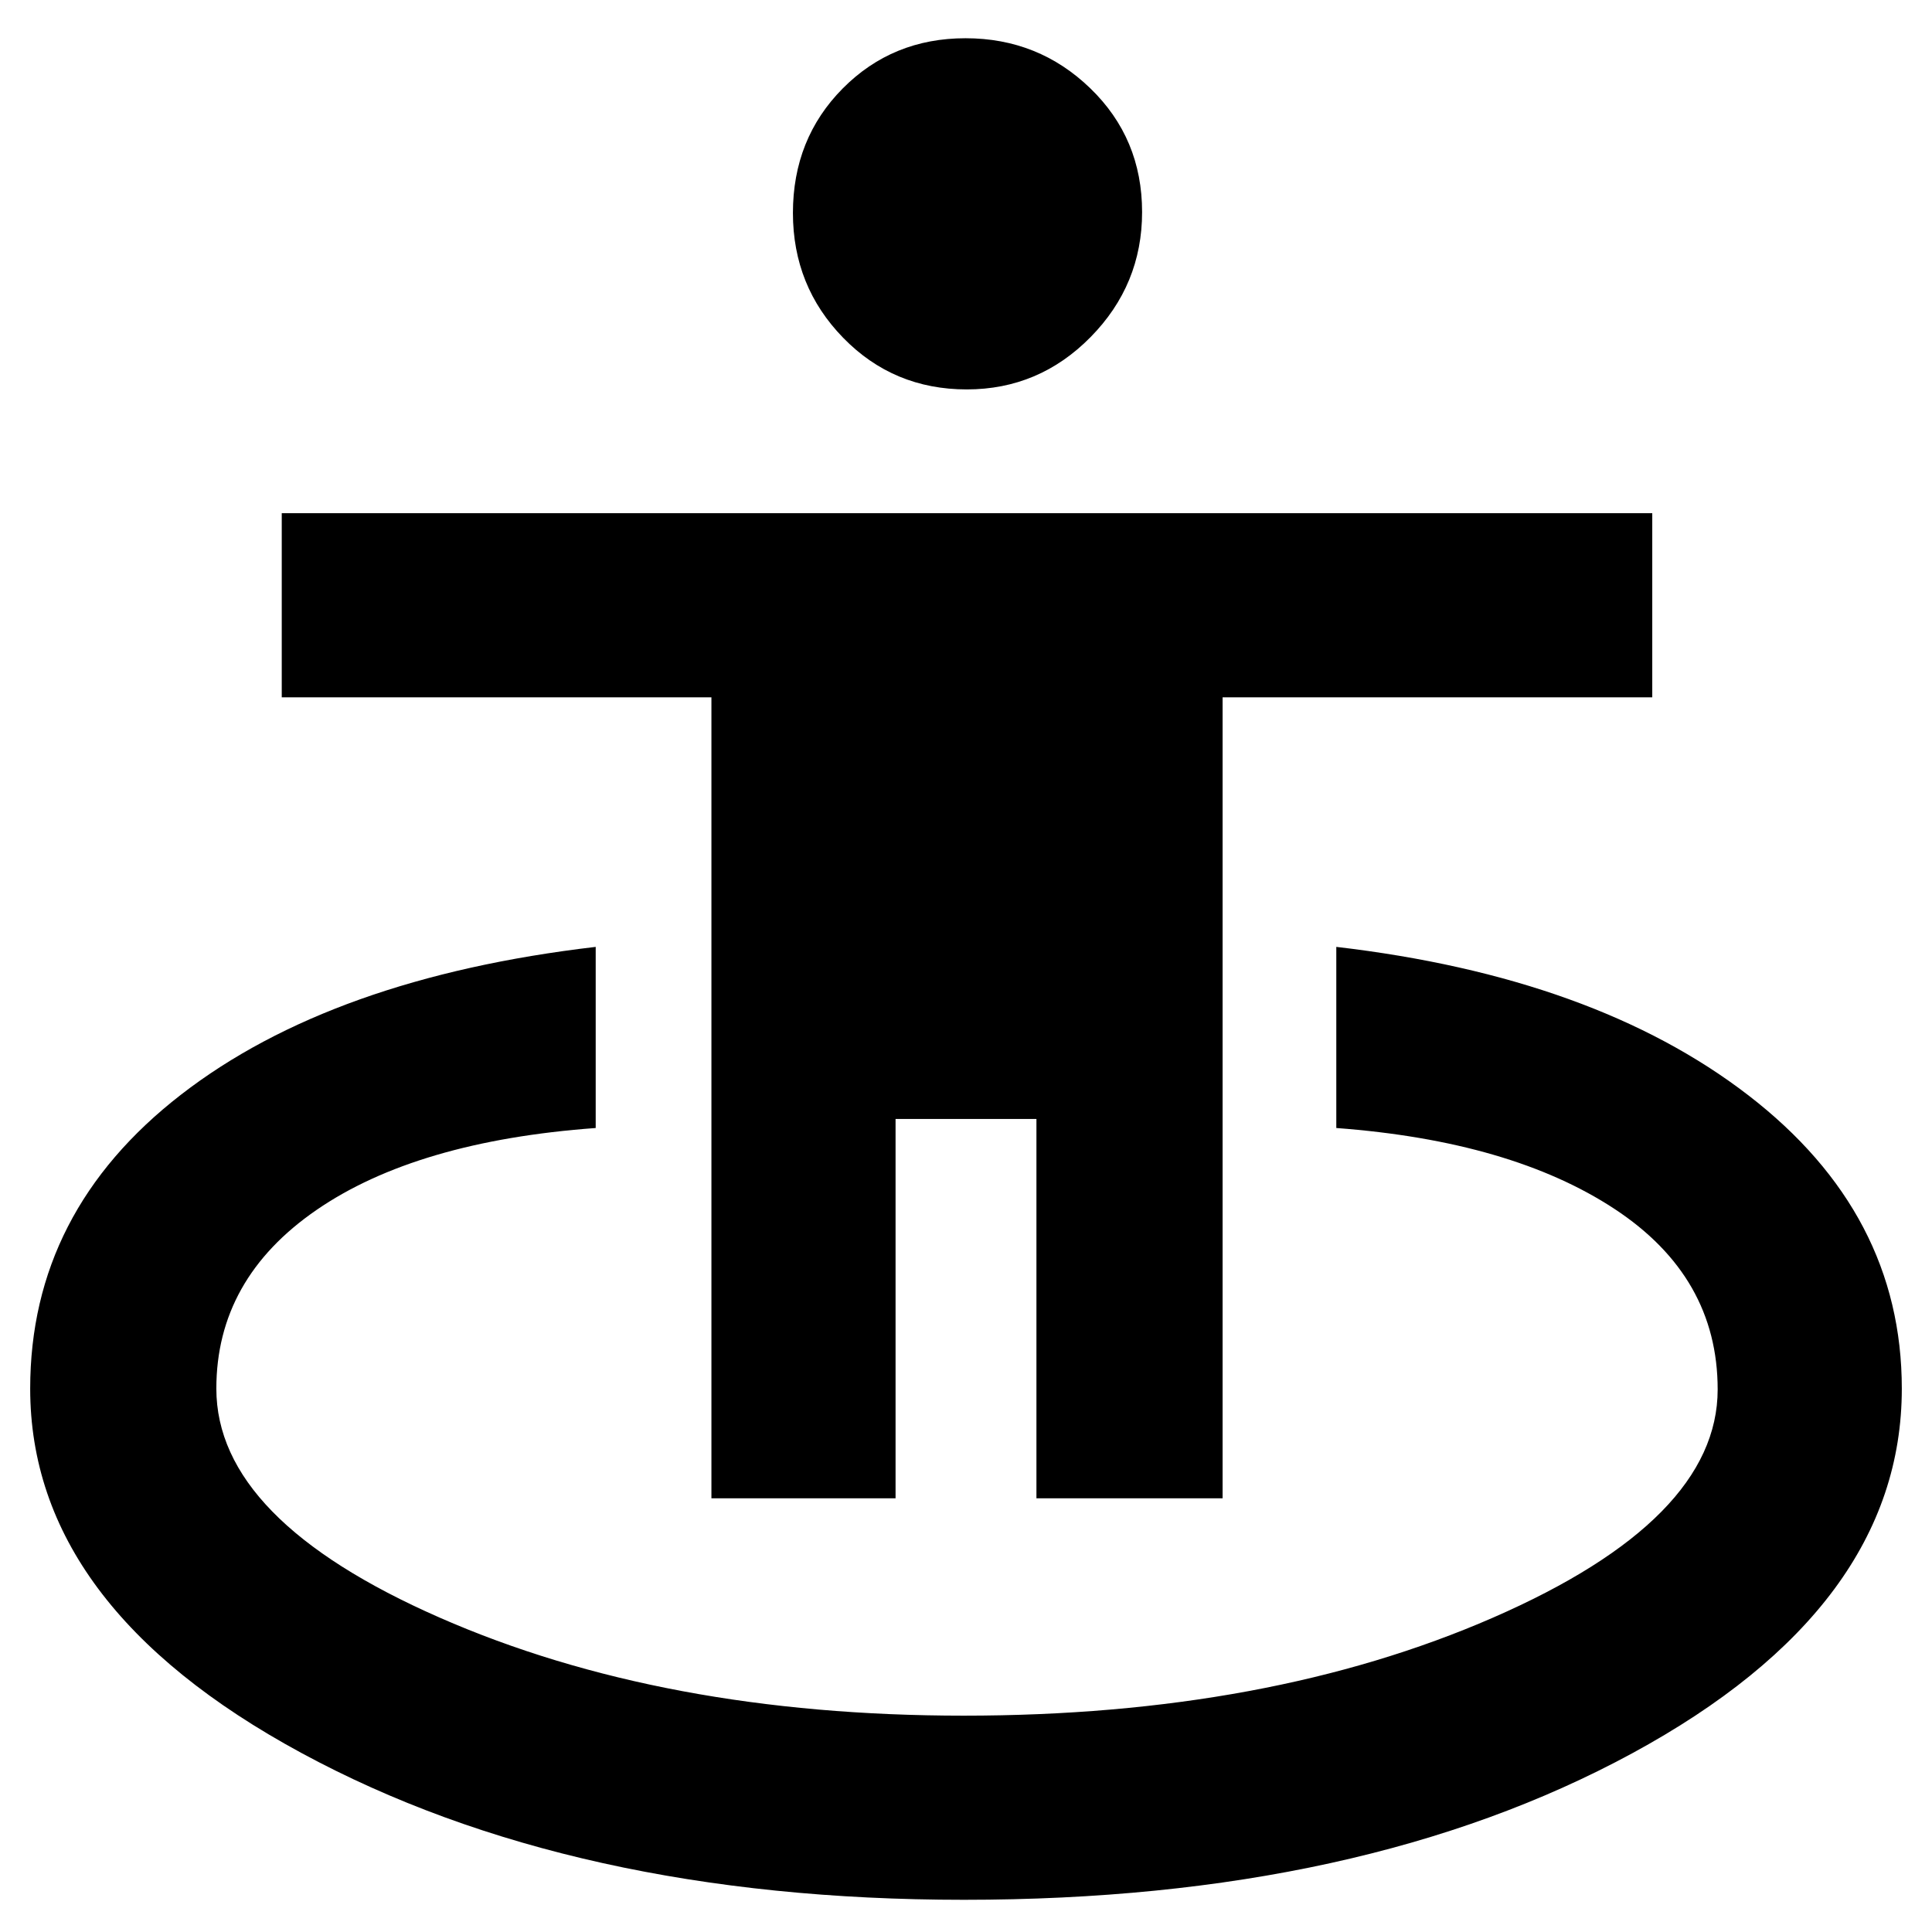 <svg xmlns="http://www.w3.org/2000/svg" height="48" viewBox="0 -960 960 960" width="48"><path d="M479-16q-194.5 0-329.25-72.97Q15-161.95 15-270q0-88 74.93-146.06Q164.87-474.12 296-489.5v90q-89 6.5-138.75 40.74T107.5-270q0 65.1 111 113.8t260.36 48.7q151.35 0 263-48.7Q853.5-204.9 853.5-269.59q0-56-51.25-89.7Q751-393 664-399.5v-90q128.5 15 204.75 73.75T945-270q0 108.55-134.11 181.28Q676.77-16 479-16ZM353.5-215.5v-398H140V-705h681v91.5H607.5v398H515V-404h-70v188.5h-91.5Zm126.89-551q-36.41 0-61.4-25.63Q394-817.77 394-854.17q0-36.91 24.74-61.87Q443.49-941 479.76-941t62 24.88q25.74 24.89 25.74 61.5 0 36.12-25.6 62.12t-61.51 26Z"/></svg>